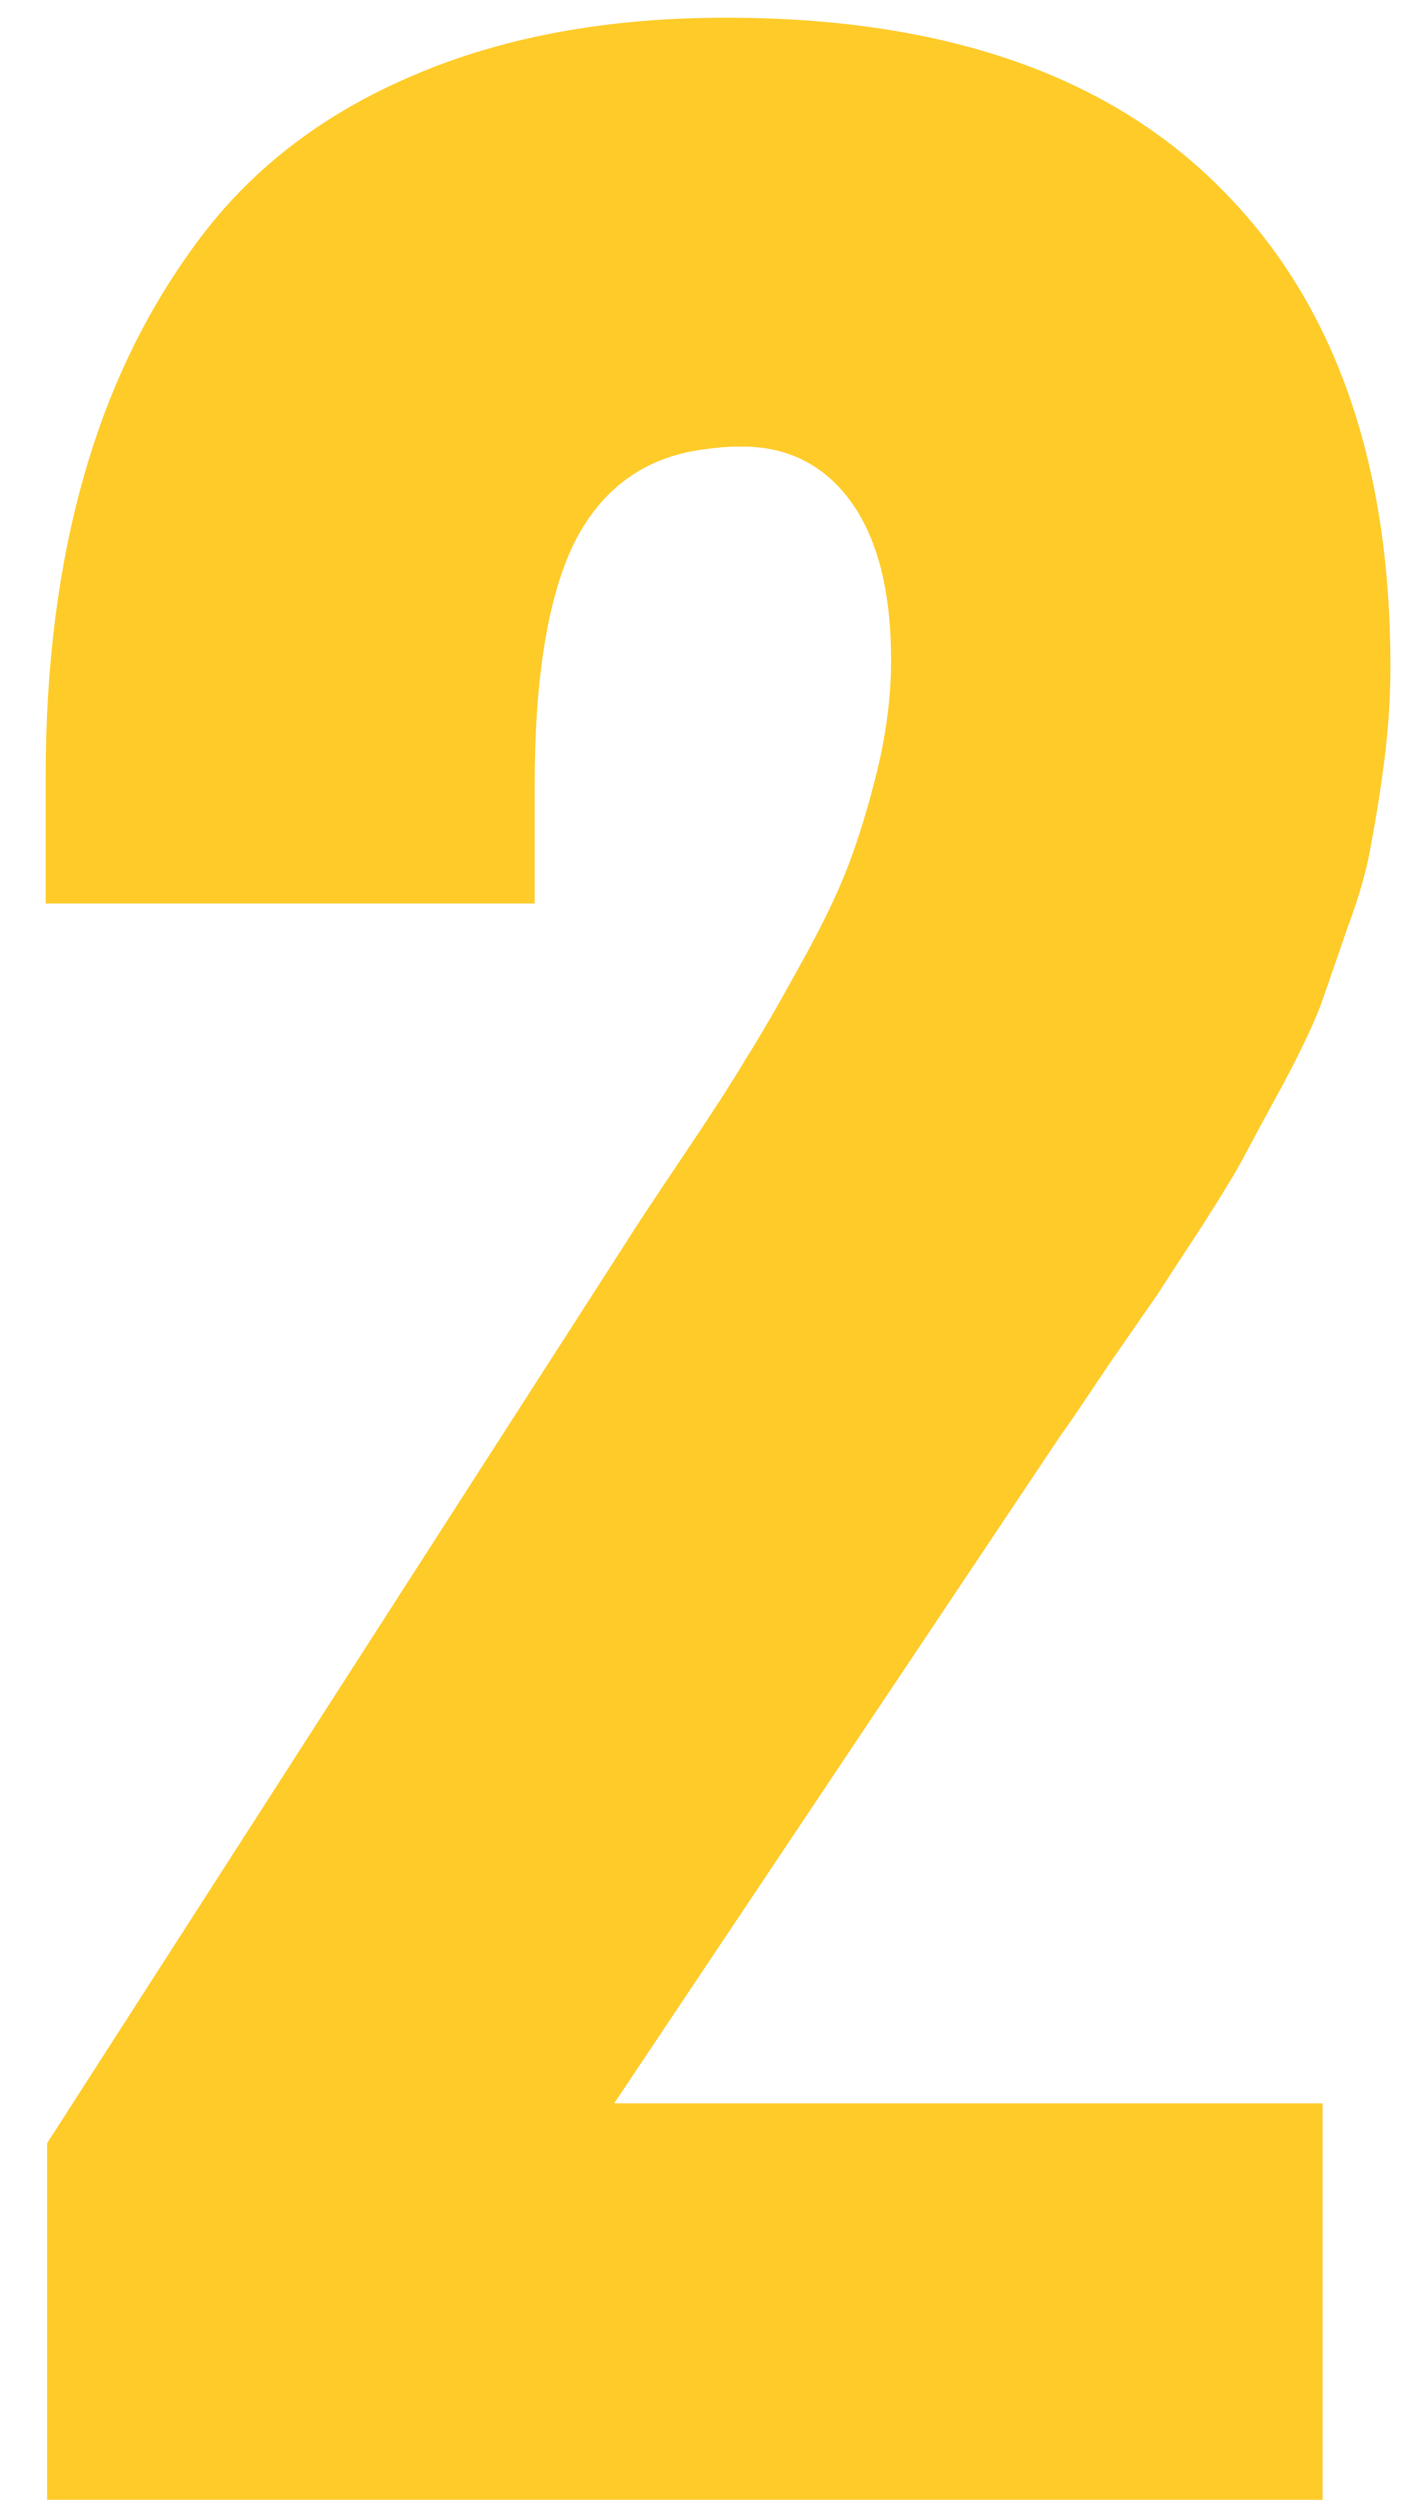 <svg width="30" height="53" viewBox="0 0 30 53" fill="none" xmlns="http://www.w3.org/2000/svg">
<path d="M1 53V45.438L13.281 26.344C13.49 26.01 13.896 25.396 14.5 24.5C15.104 23.604 15.542 22.927 15.812 22.469C16.104 22.01 16.479 21.365 16.938 20.531C17.417 19.677 17.771 18.948 18 18.344C18.229 17.74 18.438 17.052 18.625 16.281C18.812 15.49 18.906 14.729 18.906 14C18.906 12.375 18.552 11.167 17.844 10.375C17.281 9.75 16.552 9.448 15.656 9.469C15.427 9.469 15.177 9.49 14.906 9.531C13.677 9.698 12.771 10.354 12.188 11.5C11.625 12.646 11.344 14.365 11.344 16.656V19.156H0.969V16.469C0.969 14.115 1.24 11.99 1.781 10.094C2.323 8.177 3.156 6.479 4.281 5C5.406 3.521 6.906 2.385 8.781 1.594C10.677 0.781 12.885 0.375 15.406 0.375C20.01 0.375 23.51 1.583 25.906 4C28.302 6.396 29.5 9.771 29.5 14.125C29.5 14.771 29.458 15.427 29.375 16.094C29.292 16.74 29.198 17.333 29.094 17.875C29.01 18.396 28.844 18.99 28.594 19.656C28.365 20.323 28.177 20.865 28.031 21.281C27.885 21.677 27.625 22.229 27.25 22.938C26.875 23.625 26.604 24.125 26.438 24.438C26.292 24.729 25.979 25.25 25.5 26C25.021 26.729 24.708 27.208 24.562 27.438C24.417 27.646 24.062 28.156 23.5 28.969C22.958 29.781 22.625 30.271 22.5 30.438L13.031 44.594H28.062V53H1Z" fill="#FECB29"/>
</svg>
